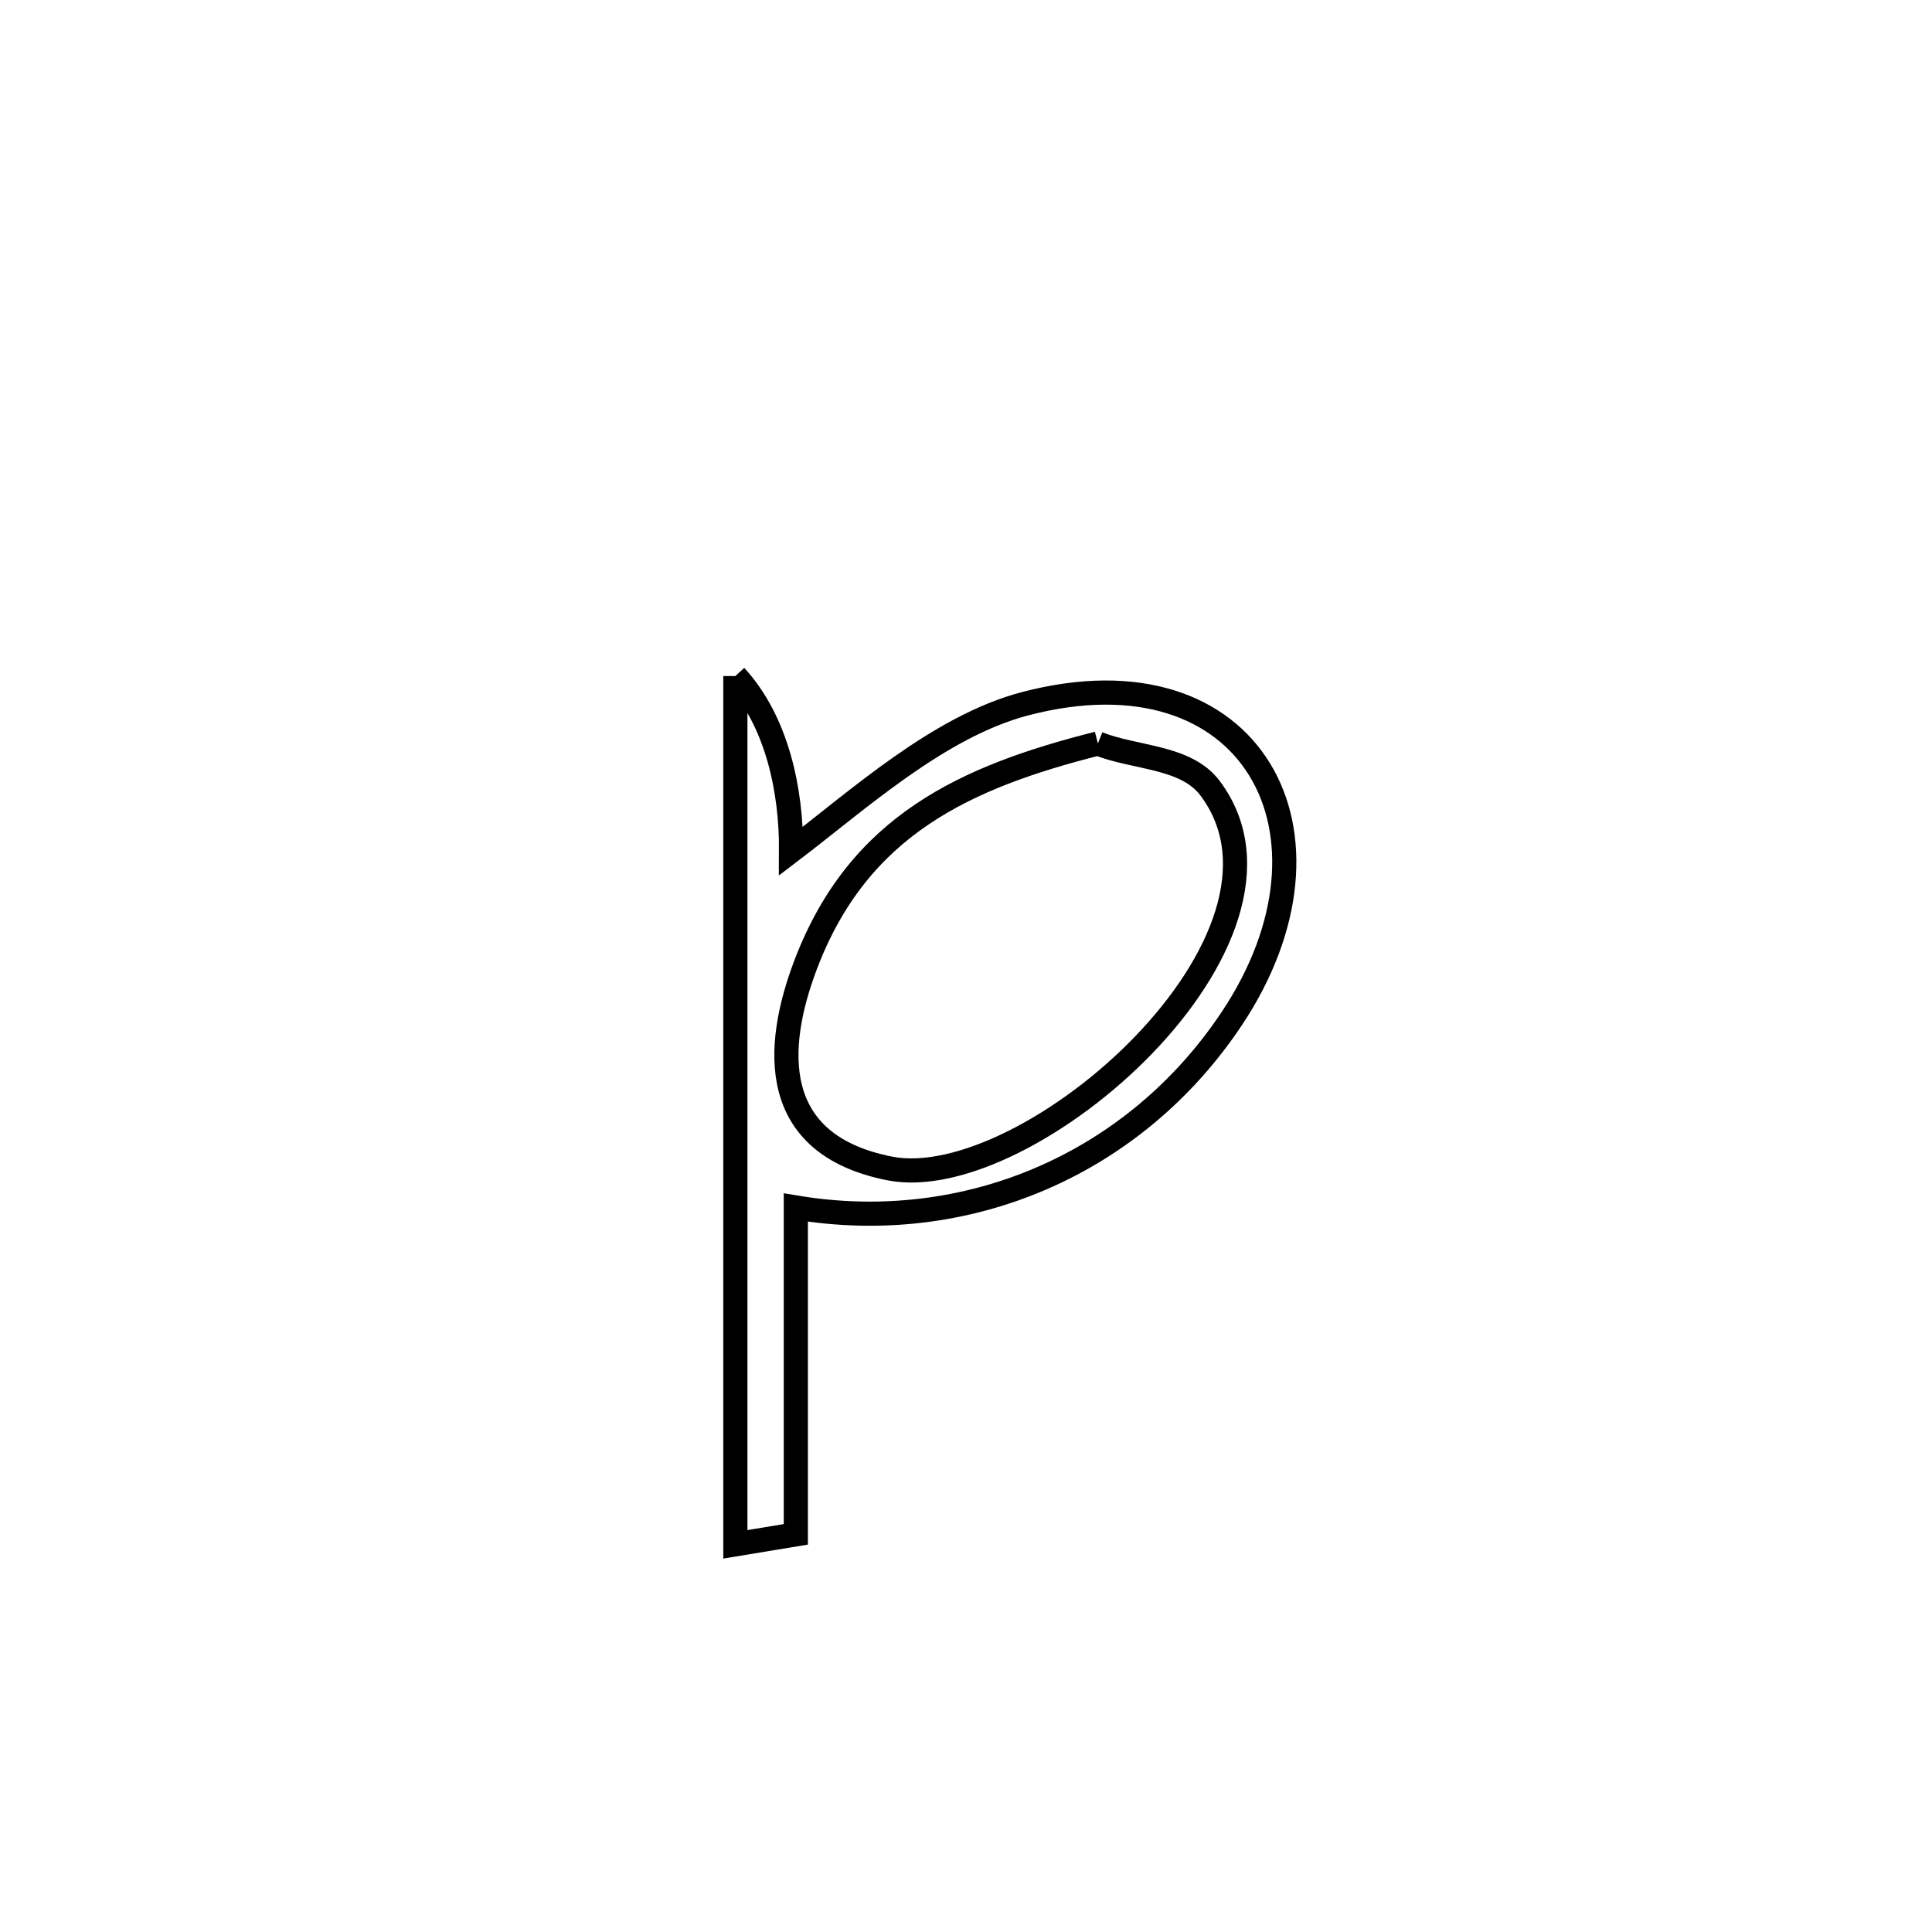<svg xmlns="http://www.w3.org/2000/svg" viewBox="0.0 0.0 24.0 24.0" height="200px" width="200px"><path fill="none" stroke="black" stroke-width=".3" stroke-opacity="1.0"  filling="0" d="M9.135 8.398 L9.135 8.398 C9.65 8.958 9.832 9.812 9.827 10.572 L9.827 10.572 C10.658 9.94 11.663 9.023 12.734 8.742 C15.561 8.001 16.823 10.364 15.305 12.648 C14.095 14.469 12.001 15.354 9.886 15 L9.886 15 C9.886 16.353 9.886 17.706 9.886 19.06 L9.886 19.06 C9.636 19.101 9.386 19.142 9.135 19.184 L9.135 19.184 C9.135 17.386 9.135 15.588 9.135 13.791 C9.135 11.993 9.135 10.196 9.135 8.398 L9.135 8.398"></path>
<path fill="none" stroke="black" stroke-width=".3" stroke-opacity="1.0"  filling="0" d="M13.638 9.236 L13.638 9.236 C14.103 9.422 14.734 9.392 15.033 9.793 C16.423 11.653 12.773 14.854 11.052 14.515 C9.545 14.218 9.618 13.011 10.008 11.984 C10.666 10.251 11.996 9.651 13.638 9.236 L13.638 9.236"></path></svg>